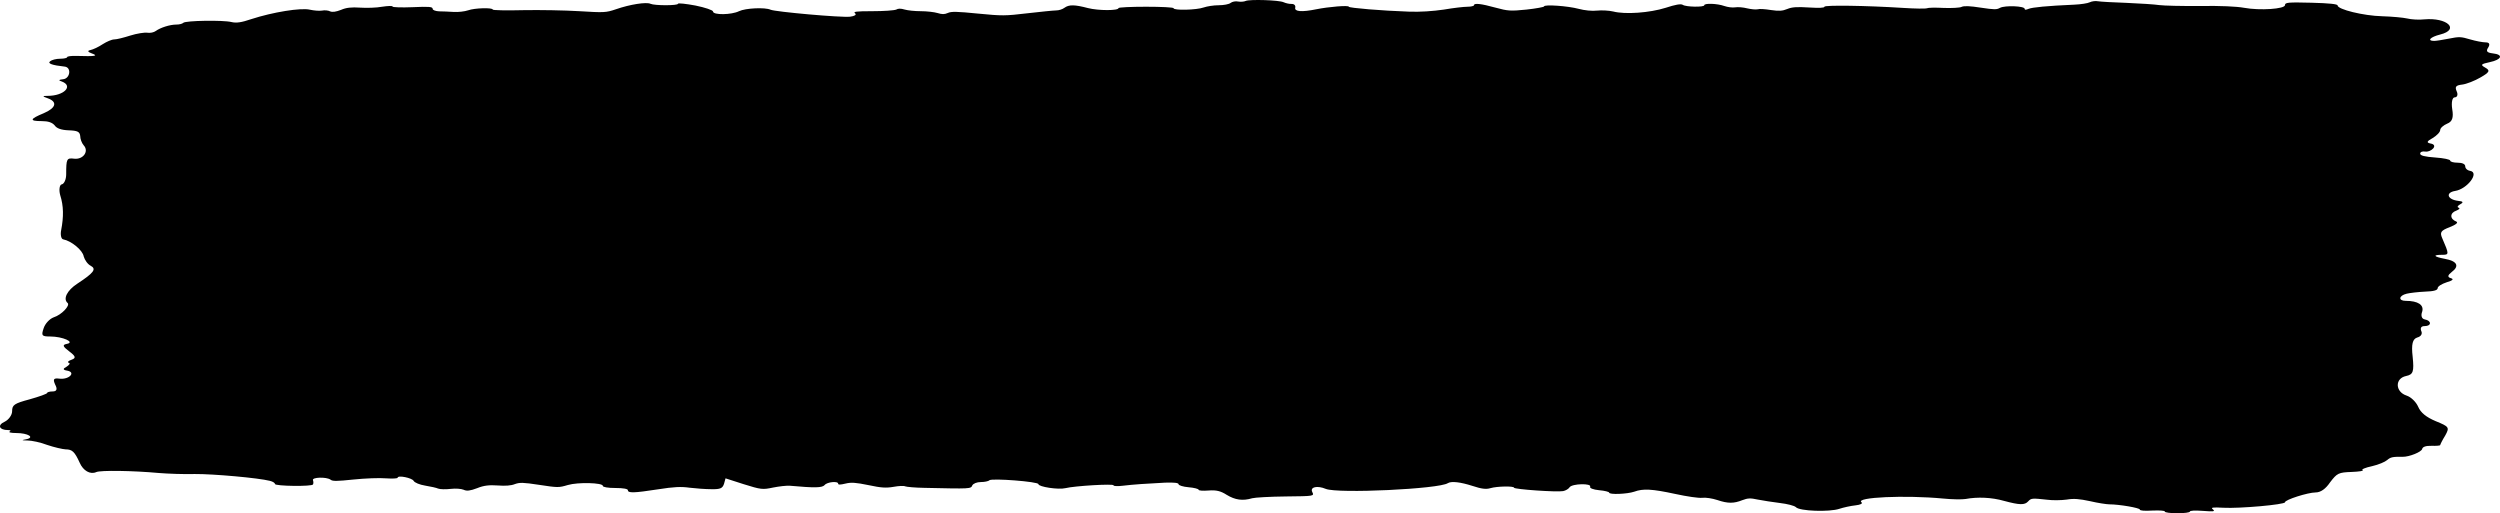 <svg width="151" height="31" viewBox="0 0 151 31" fill="none" xmlns="http://www.w3.org/2000/svg">
<path d="M75.239 0.057C75.149 0.102 74.937 0.12 74.786 0.093C74.635 0.057 74.423 0.102 74.332 0.174C74.242 0.255 73.909 0.317 73.606 0.317C73.304 0.317 72.911 0.38 72.699 0.452C72.276 0.605 70.885 0.64 70.885 0.497C70.885 0.443 70.129 0.407 69.222 0.407C68.315 0.407 67.559 0.443 67.559 0.488C67.559 0.649 66.349 0.649 65.714 0.488C64.898 0.273 64.565 0.273 64.293 0.47C64.172 0.56 63.961 0.631 63.779 0.631C63.628 0.631 62.842 0.712 62.056 0.802C60.695 0.963 60.544 0.963 59.062 0.82C57.792 0.694 57.459 0.685 57.248 0.784C57.036 0.874 56.915 0.874 56.613 0.784C56.431 0.73 55.978 0.676 55.615 0.676C55.252 0.676 54.828 0.631 54.647 0.578C54.405 0.506 54.254 0.506 54.133 0.578C54.012 0.631 53.377 0.676 52.682 0.676C51.714 0.676 51.502 0.703 51.654 0.811C51.744 0.892 51.623 0.972 51.351 1.008C50.807 1.071 46.815 0.712 46.543 0.587C46.211 0.434 45.031 0.488 44.638 0.676C44.185 0.901 43.066 0.919 43.066 0.694C43.066 0.614 42.582 0.452 42.008 0.335C41.433 0.228 40.949 0.174 40.949 0.228C40.949 0.344 39.528 0.344 39.286 0.228C39.044 0.111 38.046 0.264 37.2 0.56C36.595 0.766 36.474 0.766 34.992 0.676C34.115 0.622 32.603 0.596 31.605 0.614C30.577 0.64 29.761 0.622 29.761 0.578C29.761 0.452 28.672 0.479 28.279 0.622C28.068 0.694 27.675 0.739 27.402 0.721C27.13 0.703 26.707 0.685 26.526 0.685C26.314 0.676 26.132 0.614 26.132 0.533C26.132 0.407 25.921 0.389 24.923 0.434C24.258 0.461 23.713 0.443 23.713 0.398C23.713 0.344 23.441 0.353 23.078 0.407C22.746 0.47 22.141 0.488 21.748 0.461C21.234 0.425 20.901 0.461 20.599 0.596C20.296 0.712 20.085 0.748 19.934 0.685C19.843 0.631 19.601 0.605 19.45 0.64C19.299 0.667 18.966 0.64 18.724 0.587C18.18 0.452 16.456 0.739 15.186 1.152C14.581 1.358 14.279 1.403 13.977 1.331C13.463 1.206 11.225 1.242 11.074 1.376C11.013 1.439 10.832 1.484 10.65 1.484C10.257 1.484 9.683 1.672 9.411 1.87C9.29 1.959 9.078 2.004 8.897 1.977C8.745 1.95 8.262 2.022 7.868 2.148C7.475 2.273 7.052 2.381 6.901 2.381C6.75 2.381 6.447 2.515 6.205 2.668C5.963 2.829 5.631 2.991 5.449 3.027C5.268 3.063 5.298 3.135 5.54 3.224C5.963 3.377 5.782 3.413 4.603 3.377C4.3 3.368 4.058 3.404 4.058 3.449C4.058 3.502 3.877 3.547 3.635 3.547C3.393 3.547 3.121 3.619 3.03 3.7C2.849 3.834 3.151 3.942 3.907 4.023C4.331 4.068 4.24 4.74 3.817 4.785C3.544 4.812 3.514 4.857 3.726 4.92C4.452 5.189 3.877 5.79 2.879 5.79C2.547 5.79 2.547 5.817 2.879 5.934C3.484 6.149 3.393 6.517 2.637 6.84C1.791 7.19 1.76 7.315 2.516 7.315C2.909 7.315 3.151 7.396 3.303 7.575C3.423 7.755 3.696 7.854 4.149 7.871C4.693 7.889 4.814 7.961 4.845 8.212C4.845 8.383 4.935 8.643 5.056 8.778C5.389 9.136 5.026 9.648 4.482 9.585C4.028 9.531 3.998 9.585 3.998 10.527C3.998 10.832 3.877 11.11 3.726 11.137C3.605 11.155 3.544 11.451 3.635 11.783C3.847 12.447 3.847 13.093 3.696 13.891C3.635 14.178 3.696 14.439 3.817 14.457C4.3 14.546 4.996 15.111 5.056 15.488C5.117 15.704 5.298 15.964 5.48 16.053C5.843 16.251 5.661 16.484 4.663 17.139C4.058 17.534 3.786 18.054 4.089 18.305C4.24 18.458 3.726 19.014 3.242 19.167C3 19.256 2.728 19.543 2.637 19.822C2.486 20.27 2.516 20.324 3.03 20.324C3.786 20.324 4.573 20.674 4.028 20.773C3.756 20.826 3.786 20.925 4.179 21.221C4.573 21.517 4.603 21.625 4.331 21.724C4.119 21.795 4.058 21.876 4.149 21.912C4.27 21.939 4.179 22.046 4.028 22.145C3.786 22.271 3.786 22.343 4.058 22.387C4.603 22.486 4.179 22.935 3.605 22.872C3.242 22.827 3.182 22.89 3.333 23.231C3.484 23.509 3.423 23.643 3.182 23.643C3 23.643 2.849 23.688 2.849 23.733C2.849 23.787 2.365 23.957 1.791 24.119C0.853 24.37 0.732 24.46 0.732 24.837C0.732 25.07 0.521 25.357 0.279 25.474C-0.175 25.68 -0.054 25.976 0.49 25.976C0.642 25.976 0.672 26.012 0.581 26.066C0.49 26.11 0.672 26.155 0.974 26.155C1.7 26.155 2.123 26.424 1.579 26.532C1.277 26.586 1.307 26.604 1.639 26.604C1.912 26.604 2.456 26.721 2.849 26.873C3.272 27.017 3.786 27.133 3.968 27.142C4.361 27.142 4.512 27.286 4.814 27.95C5.026 28.434 5.449 28.676 5.812 28.515C6.054 28.398 8.02 28.425 9.592 28.569C10.136 28.614 11.104 28.649 11.769 28.631C12.888 28.623 15.61 28.865 16.305 29.044C16.486 29.089 16.607 29.17 16.607 29.233C16.607 29.367 18.875 29.394 18.905 29.259C18.936 29.206 18.936 29.089 18.905 29.008C18.815 28.82 19.722 28.793 19.964 28.972C20.085 29.071 20.327 29.071 21.355 28.963C22.05 28.892 22.927 28.856 23.32 28.892C23.713 28.919 24.016 28.901 24.016 28.856C24.016 28.685 24.893 28.865 24.983 29.044C25.044 29.152 25.346 29.277 25.679 29.331C26.012 29.385 26.374 29.466 26.465 29.511C26.586 29.556 26.919 29.565 27.221 29.529C27.523 29.493 27.856 29.52 28.007 29.582C28.189 29.672 28.4 29.645 28.824 29.484C29.217 29.322 29.549 29.286 30.063 29.322C30.517 29.358 30.88 29.331 31.091 29.242C31.394 29.134 31.575 29.134 32.573 29.286C33.692 29.457 33.752 29.457 34.297 29.295C34.901 29.116 36.413 29.152 36.413 29.349C36.413 29.421 36.716 29.475 37.169 29.475C37.653 29.475 37.925 29.529 37.925 29.609C37.925 29.789 38.288 29.78 39.74 29.556C40.707 29.403 41.131 29.385 41.645 29.457C42.008 29.502 42.612 29.547 42.975 29.547C43.519 29.556 43.64 29.493 43.731 29.224L43.822 28.892L44.91 29.242C45.969 29.573 46.059 29.582 46.694 29.448C47.057 29.376 47.511 29.322 47.722 29.34C49.234 29.475 49.658 29.466 49.809 29.295C49.96 29.107 50.625 29.044 50.625 29.215C50.625 29.286 50.746 29.286 51.079 29.206C51.412 29.125 51.684 29.143 52.47 29.304C53.226 29.466 53.528 29.484 53.982 29.403C54.284 29.349 54.587 29.331 54.677 29.376C54.768 29.412 55.282 29.457 55.826 29.466C58.639 29.529 58.639 29.529 58.729 29.313C58.79 29.206 59.001 29.116 59.243 29.116C59.455 29.116 59.697 29.071 59.757 29.008C59.909 28.874 62.721 29.089 62.721 29.242C62.721 29.403 63.93 29.591 64.354 29.484C64.898 29.349 67.257 29.206 67.257 29.313C67.257 29.367 67.498 29.376 67.801 29.34C68.466 29.259 69.313 29.206 70.371 29.152C70.915 29.134 71.188 29.161 71.188 29.251C71.188 29.313 71.46 29.403 71.792 29.43C72.125 29.457 72.397 29.529 72.397 29.582C72.397 29.636 72.669 29.654 73.002 29.627C73.455 29.591 73.728 29.654 74.09 29.887C74.604 30.201 75.058 30.264 75.632 30.094C75.784 30.049 76.721 29.995 77.658 29.986C79.382 29.968 79.382 29.968 79.261 29.717C79.11 29.412 79.564 29.313 80.078 29.529C80.803 29.825 86.942 29.538 87.456 29.179C87.667 29.053 88.212 29.116 88.937 29.349C89.482 29.529 89.754 29.565 90.026 29.484C90.419 29.367 91.447 29.349 91.447 29.457C91.447 29.556 94.048 29.735 94.41 29.663C94.562 29.636 94.743 29.529 94.804 29.43C94.955 29.206 96.164 29.179 96.043 29.403C96.013 29.484 96.225 29.573 96.588 29.609C96.92 29.636 97.192 29.708 97.192 29.753C97.192 29.887 98.281 29.843 98.704 29.699C99.249 29.502 99.763 29.529 101.184 29.834C101.879 29.986 102.605 30.094 102.817 30.067C103.028 30.04 103.421 30.103 103.724 30.201C104.359 30.417 104.722 30.417 105.236 30.21C105.568 30.085 105.72 30.076 106.173 30.175C106.476 30.237 107.08 30.327 107.504 30.381C107.957 30.435 108.381 30.543 108.471 30.632C108.683 30.874 110.497 30.937 111.102 30.731C111.344 30.65 111.797 30.551 112.07 30.524C112.372 30.489 112.523 30.417 112.432 30.336C112.039 30.031 115.093 29.896 117.361 30.112C117.906 30.166 118.51 30.175 118.722 30.139C119.448 30.004 120.294 30.04 121.05 30.255C121.988 30.507 122.29 30.515 122.502 30.282C122.683 30.085 122.744 30.085 123.651 30.184C123.984 30.229 124.498 30.22 124.83 30.175C125.254 30.103 125.586 30.13 126.251 30.273C126.705 30.381 127.249 30.462 127.4 30.462C128.005 30.462 129.245 30.677 129.245 30.776C129.245 30.848 129.547 30.865 130.001 30.838C130.454 30.821 130.757 30.838 130.757 30.901C130.757 30.955 131.09 31 131.513 31C131.936 31 132.269 30.955 132.269 30.901C132.269 30.838 132.571 30.821 133.055 30.857C133.72 30.91 133.811 30.892 133.66 30.767C133.509 30.65 133.63 30.632 134.295 30.668C135.262 30.722 138.014 30.48 138.014 30.336C138.014 30.184 139.405 29.744 139.859 29.744C140.161 29.744 140.463 29.538 140.736 29.134C141.159 28.578 141.25 28.533 142.036 28.506C142.489 28.488 142.792 28.443 142.701 28.398C142.61 28.353 142.852 28.246 143.276 28.156C143.669 28.066 144.062 27.896 144.183 27.788C144.394 27.609 144.515 27.582 145.12 27.591C145.513 27.6 146.269 27.295 146.299 27.115C146.33 26.99 146.511 26.918 146.874 26.927C147.146 26.936 147.388 26.918 147.388 26.882C147.388 26.855 147.509 26.595 147.69 26.308C147.962 25.814 147.932 25.77 147.116 25.438C146.541 25.195 146.209 24.926 146.057 24.567C145.937 24.289 145.634 23.984 145.362 23.895C144.666 23.67 144.636 22.854 145.332 22.71C145.755 22.621 145.816 22.45 145.725 21.553C145.634 20.782 145.725 20.476 145.997 20.387C146.239 20.324 146.33 20.153 146.239 19.983C146.178 19.804 146.239 19.696 146.451 19.696C146.874 19.696 146.874 19.364 146.451 19.292C146.269 19.256 146.209 19.059 146.299 18.826C146.42 18.422 146.057 18.171 145.301 18.171C144.848 18.171 144.878 17.857 145.362 17.74C145.543 17.695 146.057 17.633 146.481 17.614C146.995 17.597 147.237 17.534 147.237 17.399C147.237 17.3 147.479 17.148 147.781 17.049C148.144 16.942 148.235 16.861 148.023 16.798C147.811 16.735 147.842 16.619 148.083 16.43C148.567 16.071 148.416 15.766 147.66 15.632C146.995 15.506 146.904 15.39 147.509 15.39C147.932 15.39 147.932 15.363 147.509 14.385C147.358 14.035 147.418 13.927 147.962 13.721C148.325 13.577 148.507 13.443 148.356 13.38C147.962 13.227 147.962 12.86 148.356 12.725C148.537 12.653 148.597 12.582 148.507 12.546C148.386 12.519 148.446 12.42 148.597 12.339C148.809 12.223 148.779 12.16 148.477 12.133C147.811 12.052 147.69 11.63 148.295 11.532C149.021 11.415 149.777 10.428 149.202 10.321C149.021 10.294 148.9 10.168 148.9 10.043C148.9 9.908 148.718 9.827 148.446 9.827C148.204 9.827 147.993 9.773 147.993 9.702C147.993 9.63 147.6 9.549 147.086 9.513C146.451 9.468 146.178 9.397 146.178 9.28C146.178 9.181 146.299 9.127 146.481 9.154C146.632 9.181 146.844 9.101 146.965 8.966C147.086 8.822 147.025 8.706 146.813 8.67C146.541 8.616 146.572 8.535 146.934 8.338C147.176 8.194 147.388 7.979 147.388 7.854C147.388 7.728 147.6 7.557 147.811 7.468C148.114 7.351 148.204 7.109 148.114 6.589C148.053 6.194 148.114 5.88 148.265 5.88C148.416 5.88 148.477 5.718 148.386 5.521C148.265 5.243 148.325 5.153 148.718 5.108C148.96 5.081 149.474 4.884 149.837 4.669C150.382 4.355 150.412 4.256 150.109 4.085C149.807 3.915 149.837 3.87 150.382 3.754C151.107 3.601 151.228 3.296 150.563 3.224C150.2 3.179 150.14 3.09 150.291 2.865C150.412 2.668 150.351 2.56 150.14 2.56C149.958 2.56 149.535 2.48 149.202 2.381C148.628 2.21 148.537 2.21 147.902 2.336C147.539 2.408 147.146 2.471 147.025 2.471C146.572 2.471 146.783 2.237 147.388 2.085C148.597 1.78 147.811 1.044 146.42 1.17C146.118 1.206 145.634 1.179 145.392 1.116C145.15 1.062 144.485 0.999 143.88 0.981C142.761 0.954 141.189 0.569 141.189 0.326C141.189 0.246 140.675 0.192 139.617 0.165C138.195 0.129 138.014 0.147 138.014 0.308C138.014 0.542 136.502 0.649 135.535 0.47C135.081 0.389 134.144 0.344 132.874 0.362C131.785 0.371 130.696 0.344 130.424 0.308C130.152 0.264 129.275 0.21 128.459 0.174C127.642 0.147 126.856 0.102 126.705 0.075C126.584 0.048 126.342 0.075 126.221 0.138C126.1 0.201 125.677 0.264 125.284 0.282C123.651 0.353 122.744 0.443 122.532 0.533C122.351 0.605 122.29 0.605 122.29 0.533C122.29 0.362 121.111 0.317 120.808 0.47C120.597 0.587 120.476 0.587 119.629 0.461C118.994 0.362 118.631 0.344 118.48 0.416C118.389 0.47 117.875 0.497 117.392 0.479C116.908 0.452 116.454 0.461 116.394 0.497C116.303 0.533 115.668 0.524 114.972 0.479C112.705 0.335 110.195 0.3 110.195 0.407C110.195 0.479 109.862 0.488 109.257 0.452C108.562 0.407 108.229 0.425 107.957 0.542C107.655 0.667 107.443 0.676 106.959 0.605C106.627 0.551 106.264 0.524 106.173 0.56C106.052 0.587 105.78 0.56 105.538 0.506C105.296 0.443 104.964 0.416 104.812 0.443C104.631 0.47 104.359 0.434 104.147 0.362C103.724 0.21 102.938 0.183 102.938 0.317C102.938 0.443 101.819 0.425 101.637 0.291C101.516 0.219 101.184 0.282 100.609 0.47C99.642 0.775 98.16 0.883 97.434 0.694C97.162 0.631 96.739 0.614 96.467 0.64C96.164 0.676 95.711 0.631 95.348 0.533C94.713 0.362 93.261 0.255 93.261 0.389C93.261 0.425 92.778 0.515 92.203 0.578C91.235 0.676 91.084 0.667 90.328 0.461C89.451 0.219 89.028 0.174 89.028 0.317C89.028 0.362 88.847 0.407 88.635 0.407C88.423 0.407 87.788 0.479 87.214 0.578C86.549 0.676 85.762 0.73 85.097 0.703C83.464 0.649 81.469 0.479 81.469 0.407C81.469 0.308 80.259 0.407 79.503 0.56C78.626 0.739 78.172 0.703 78.233 0.461C78.263 0.335 78.172 0.237 78.021 0.237C77.87 0.246 77.658 0.192 77.537 0.138C77.265 0.003 75.481 -0.05 75.239 0.057Z" fill="black"/>
</svg>
